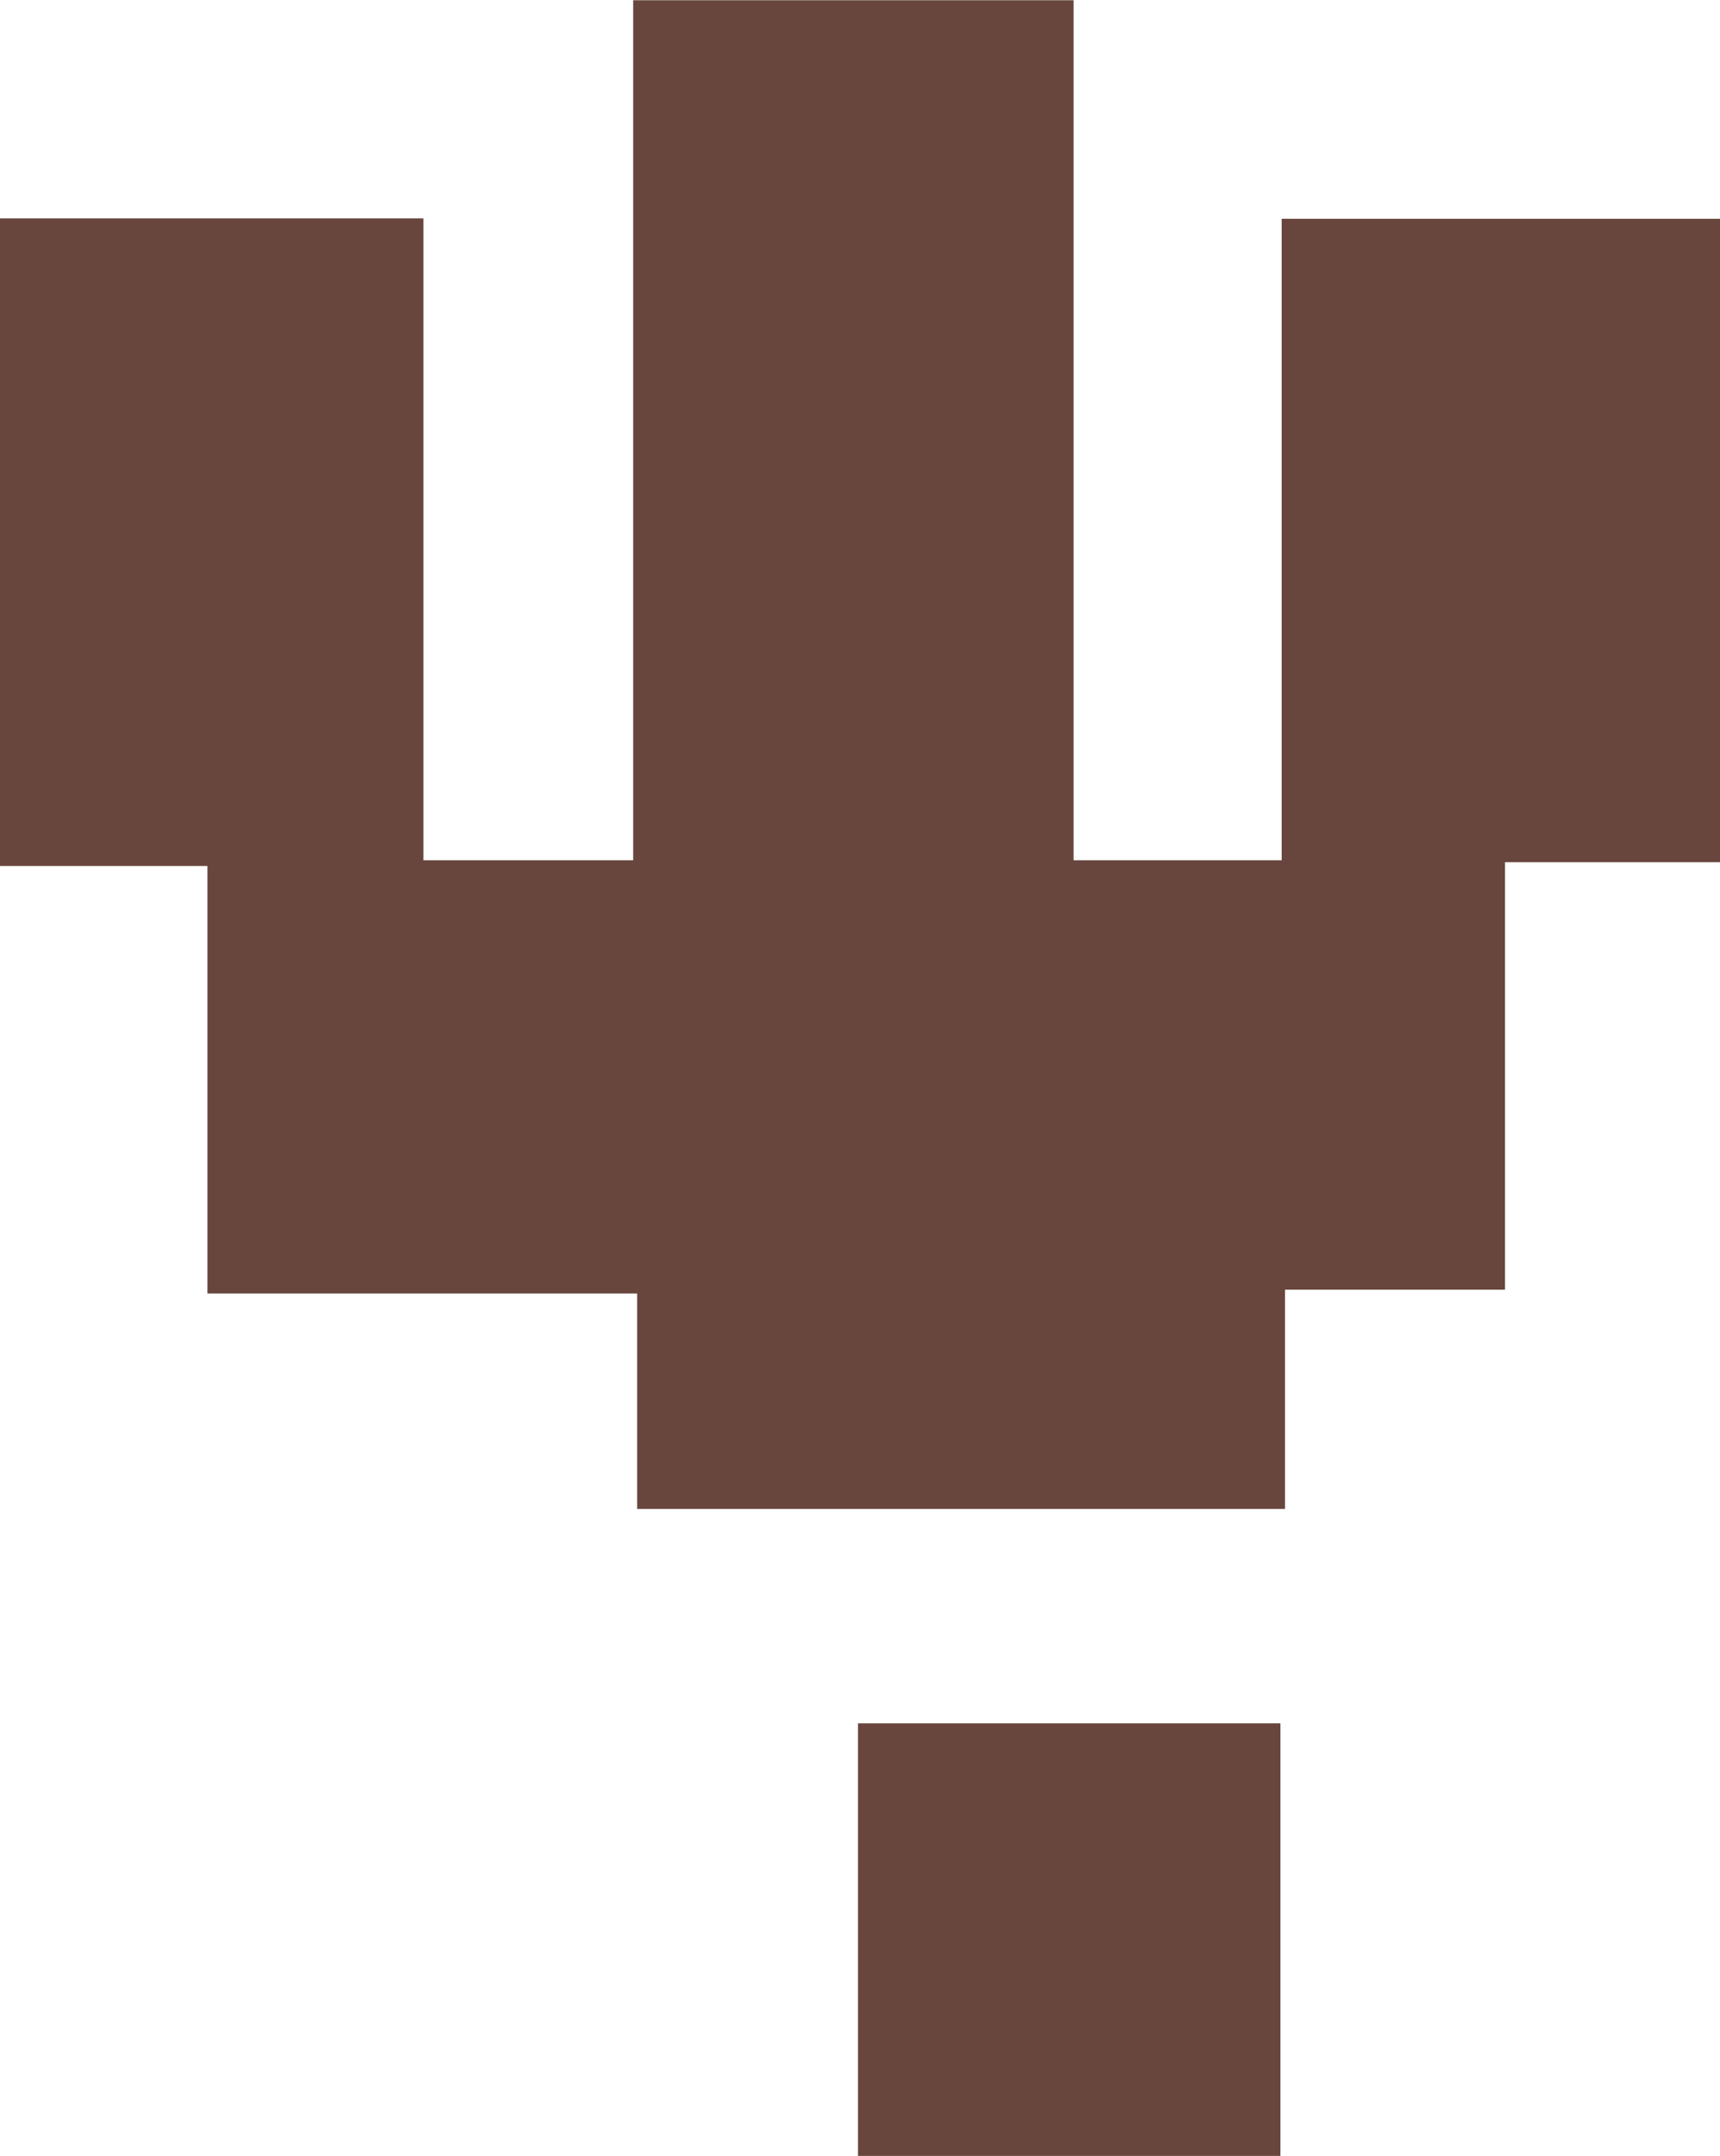 <svg id="Layer_1" data-name="Layer 1" xmlns="http://www.w3.org/2000/svg" viewBox="0 0 82.01 102.77"><path d="M89.74,8.59V39.26H79.49V59.64H69V70.09H38.11V59.82H17.62V39.44H7.73V8.57H27.92v30.6h10v-41h21v41h9.92V8.59Z" transform="translate(-7.73 1.84)" fill="#68463d"/><path d="M48.64,80.31H68.78v20.62H48.64Z" transform="translate(-7.73 1.84)" fill="#68463d"/></svg>